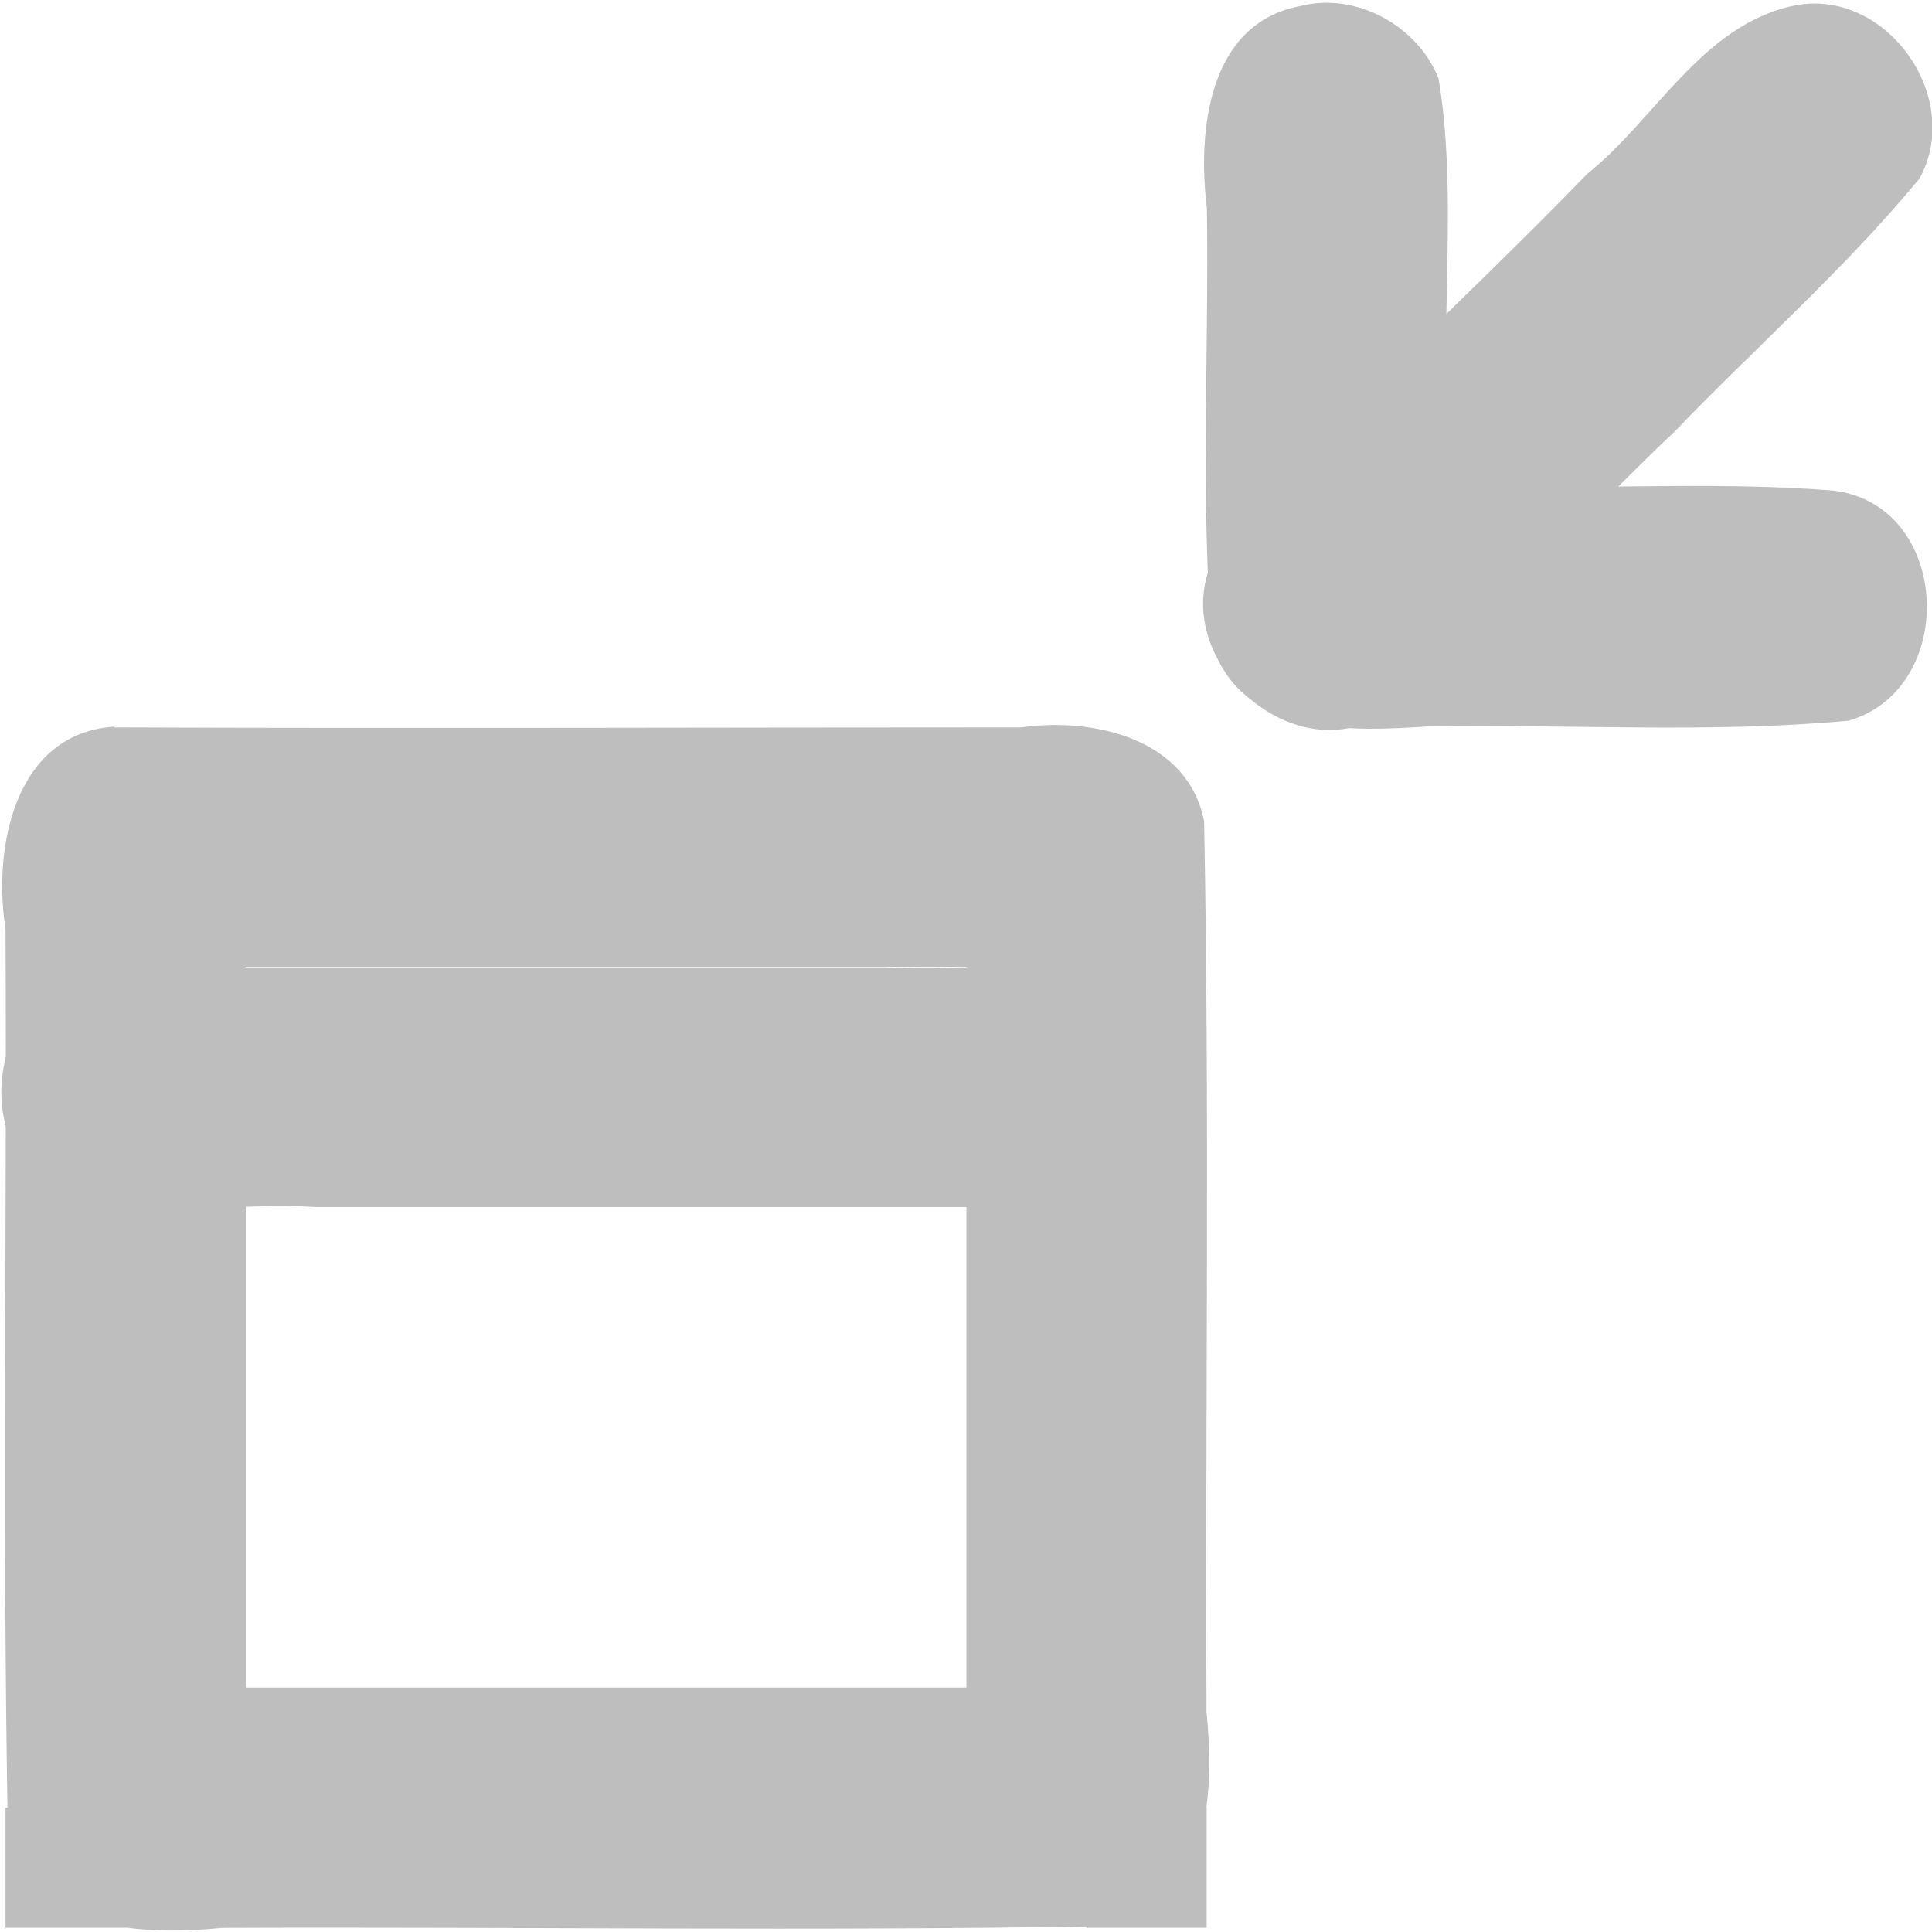 <?xml version="1.0" encoding="UTF-8" standalone="no"?><!DOCTYPE svg PUBLIC "-//W3C//DTD SVG 1.1//EN" "http://www.w3.org/Graphics/SVG/1.1/DTD/svg11.dtd"><svg height="64" version="1.1" viewBox="0 -.03 16.085 16.085" width="64" xmlns="http://www.w3.org/2000/svg"><g fill="#bebebe" stroke-width="2" transform="translate(-60.954 -646.98)"><g><path color="#000" d="m71.781 647c-0.771 0.143-0.858 1.048-0.779 1.682 0.018 1.209-0.055 2.427 0.044 3.631 0.238 0.765 1.153 0.728 1.797 0.685 1.167-0.02 2.344 0.059 3.504-0.048 0.919-0.271 0.852-1.803-0.134-1.916-0.914-0.073-1.838-0.015-2.757-0.034-0.601 0.184-0.467-0.375-0.458-0.8-0.026-0.863 0.074-1.746-0.067-2.596-0.174-0.44-0.687-0.722-1.15-0.604z"/><path color="#000" d="m75.875 647c-0.758 0.17-1.137 0.942-1.708 1.399-1.026 1.061-2.142 2.047-3.095 3.171-0.453 0.862 0.71 1.898 1.491 1.26 0.821-0.712 1.544-1.54 2.335-2.289 0.677-0.703 1.419-1.355 2.038-2.106 0.374-0.682-0.291-1.605-1.06-1.435z"/></g><g><path color="#000" d="m61.906 653c-0.831 0.052-1.013 1.014-0.906 1.683 0.012 2.511-0.027 5.026 0.02 7.536 0.17 0.815 1.121 0.847 1.784 0.782 2.471-0.01 4.945 0.029 7.414-0.015 0.815-0.169 0.847-1.121 0.781-1.784-0.011-2.471 0.027-4.945-0.02-7.414-0.136-0.692-0.924-0.867-1.525-0.782-2.515 0-5.043 0.01-7.549 0zm1.094 2h6v6h-6v-6z"/><path color="#000" d="m61.906 655c-0.992-0.024-1.329 1.556-0.373 1.899 0.662 0.206 1.371 0.058 2.056 0.101h6.51c0.989-0.011 1.266-1.6 0.303-1.907-0.675-0.186-1.389-0.05-2.083-0.089h-6.413z" fill-rule="evenodd"/><path color="#000" d="m70 662h1v1h-1v-1z"/><path color="#000" d="m61 662h1v1h-1v-1z"/></g></g></svg>